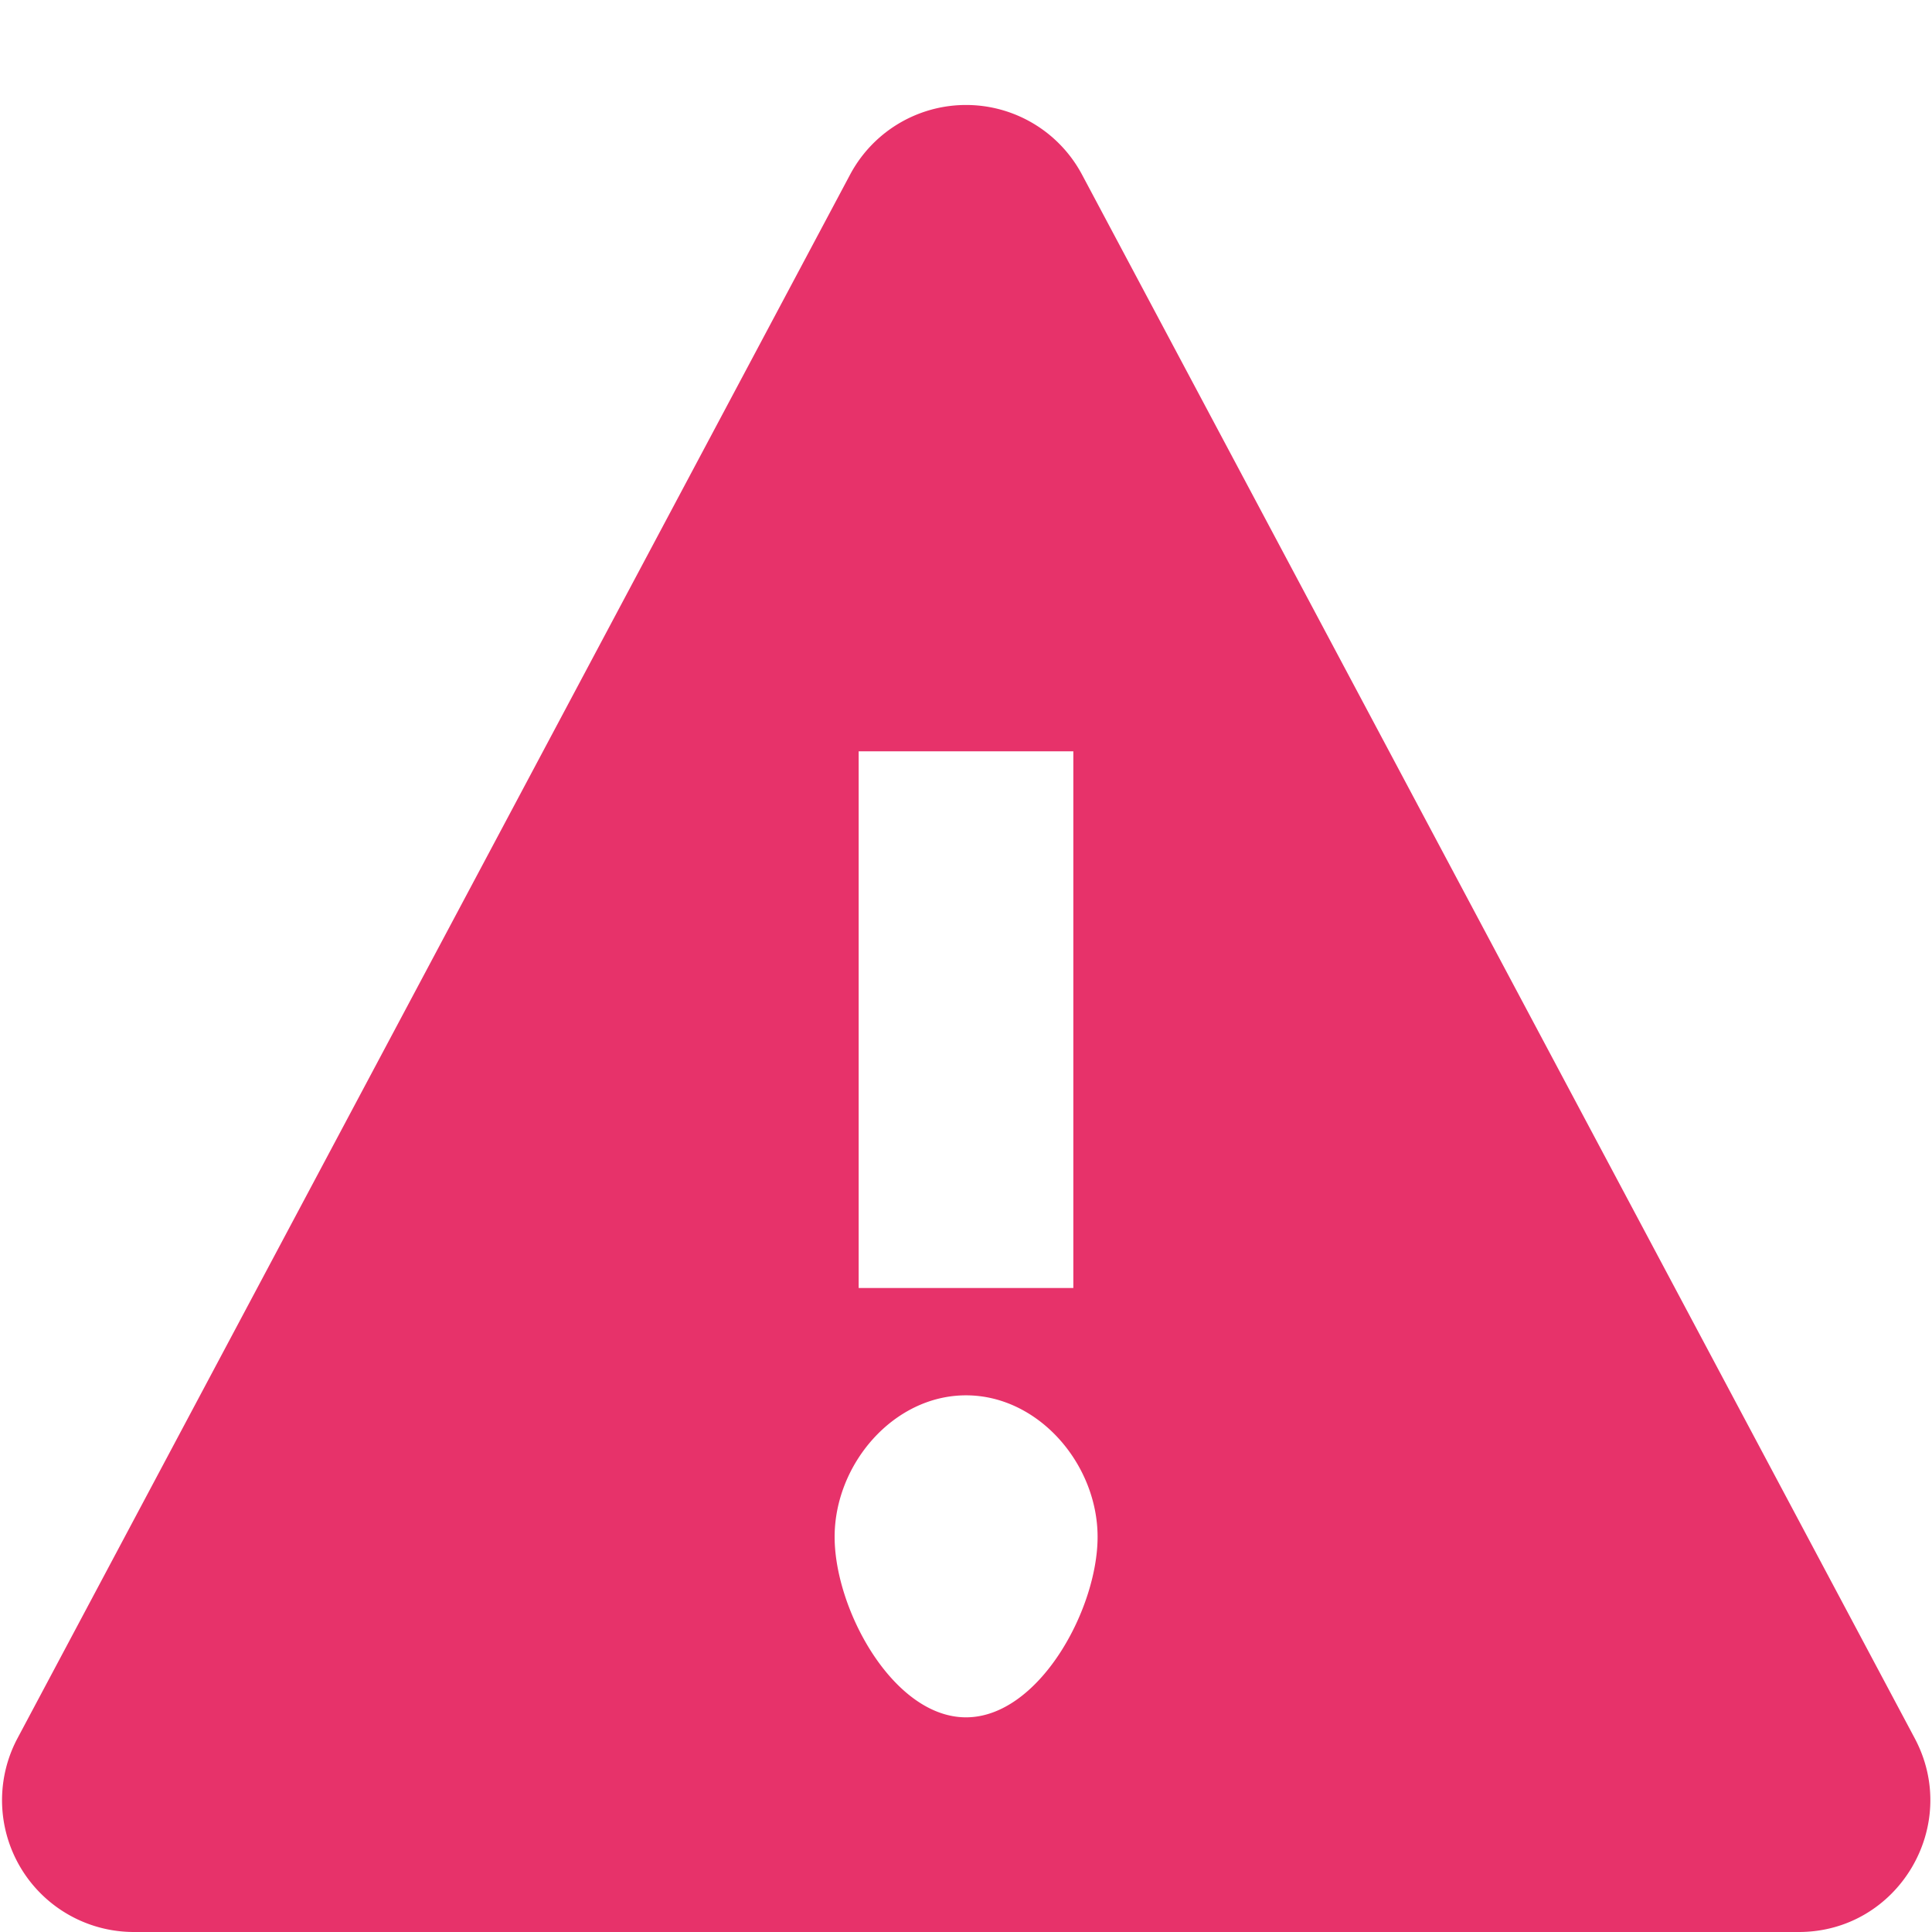 <svg xmlns="http://www.w3.org/2000/svg" width="18" height="18">
    <path fill="#E7326A" fill-rule="evenodd" d="M17.839 16.195L10.081 1.627a1.224 1.224 0 0 0-2.161 0L.163 16.195A1.228 1.228 0 0 0 1.244 18h15.515c.924 0 1.515-.988 1.08-1.805zM9 16c-.676 0-1.224-1.003-1.224-1.681C7.776 13.642 8.324 13 9 13c.676 0 1.226.642 1.226 1.319C10.226 14.997 9.676 16 9 16zm1-4H8V7h2v5z"/>
</svg>
